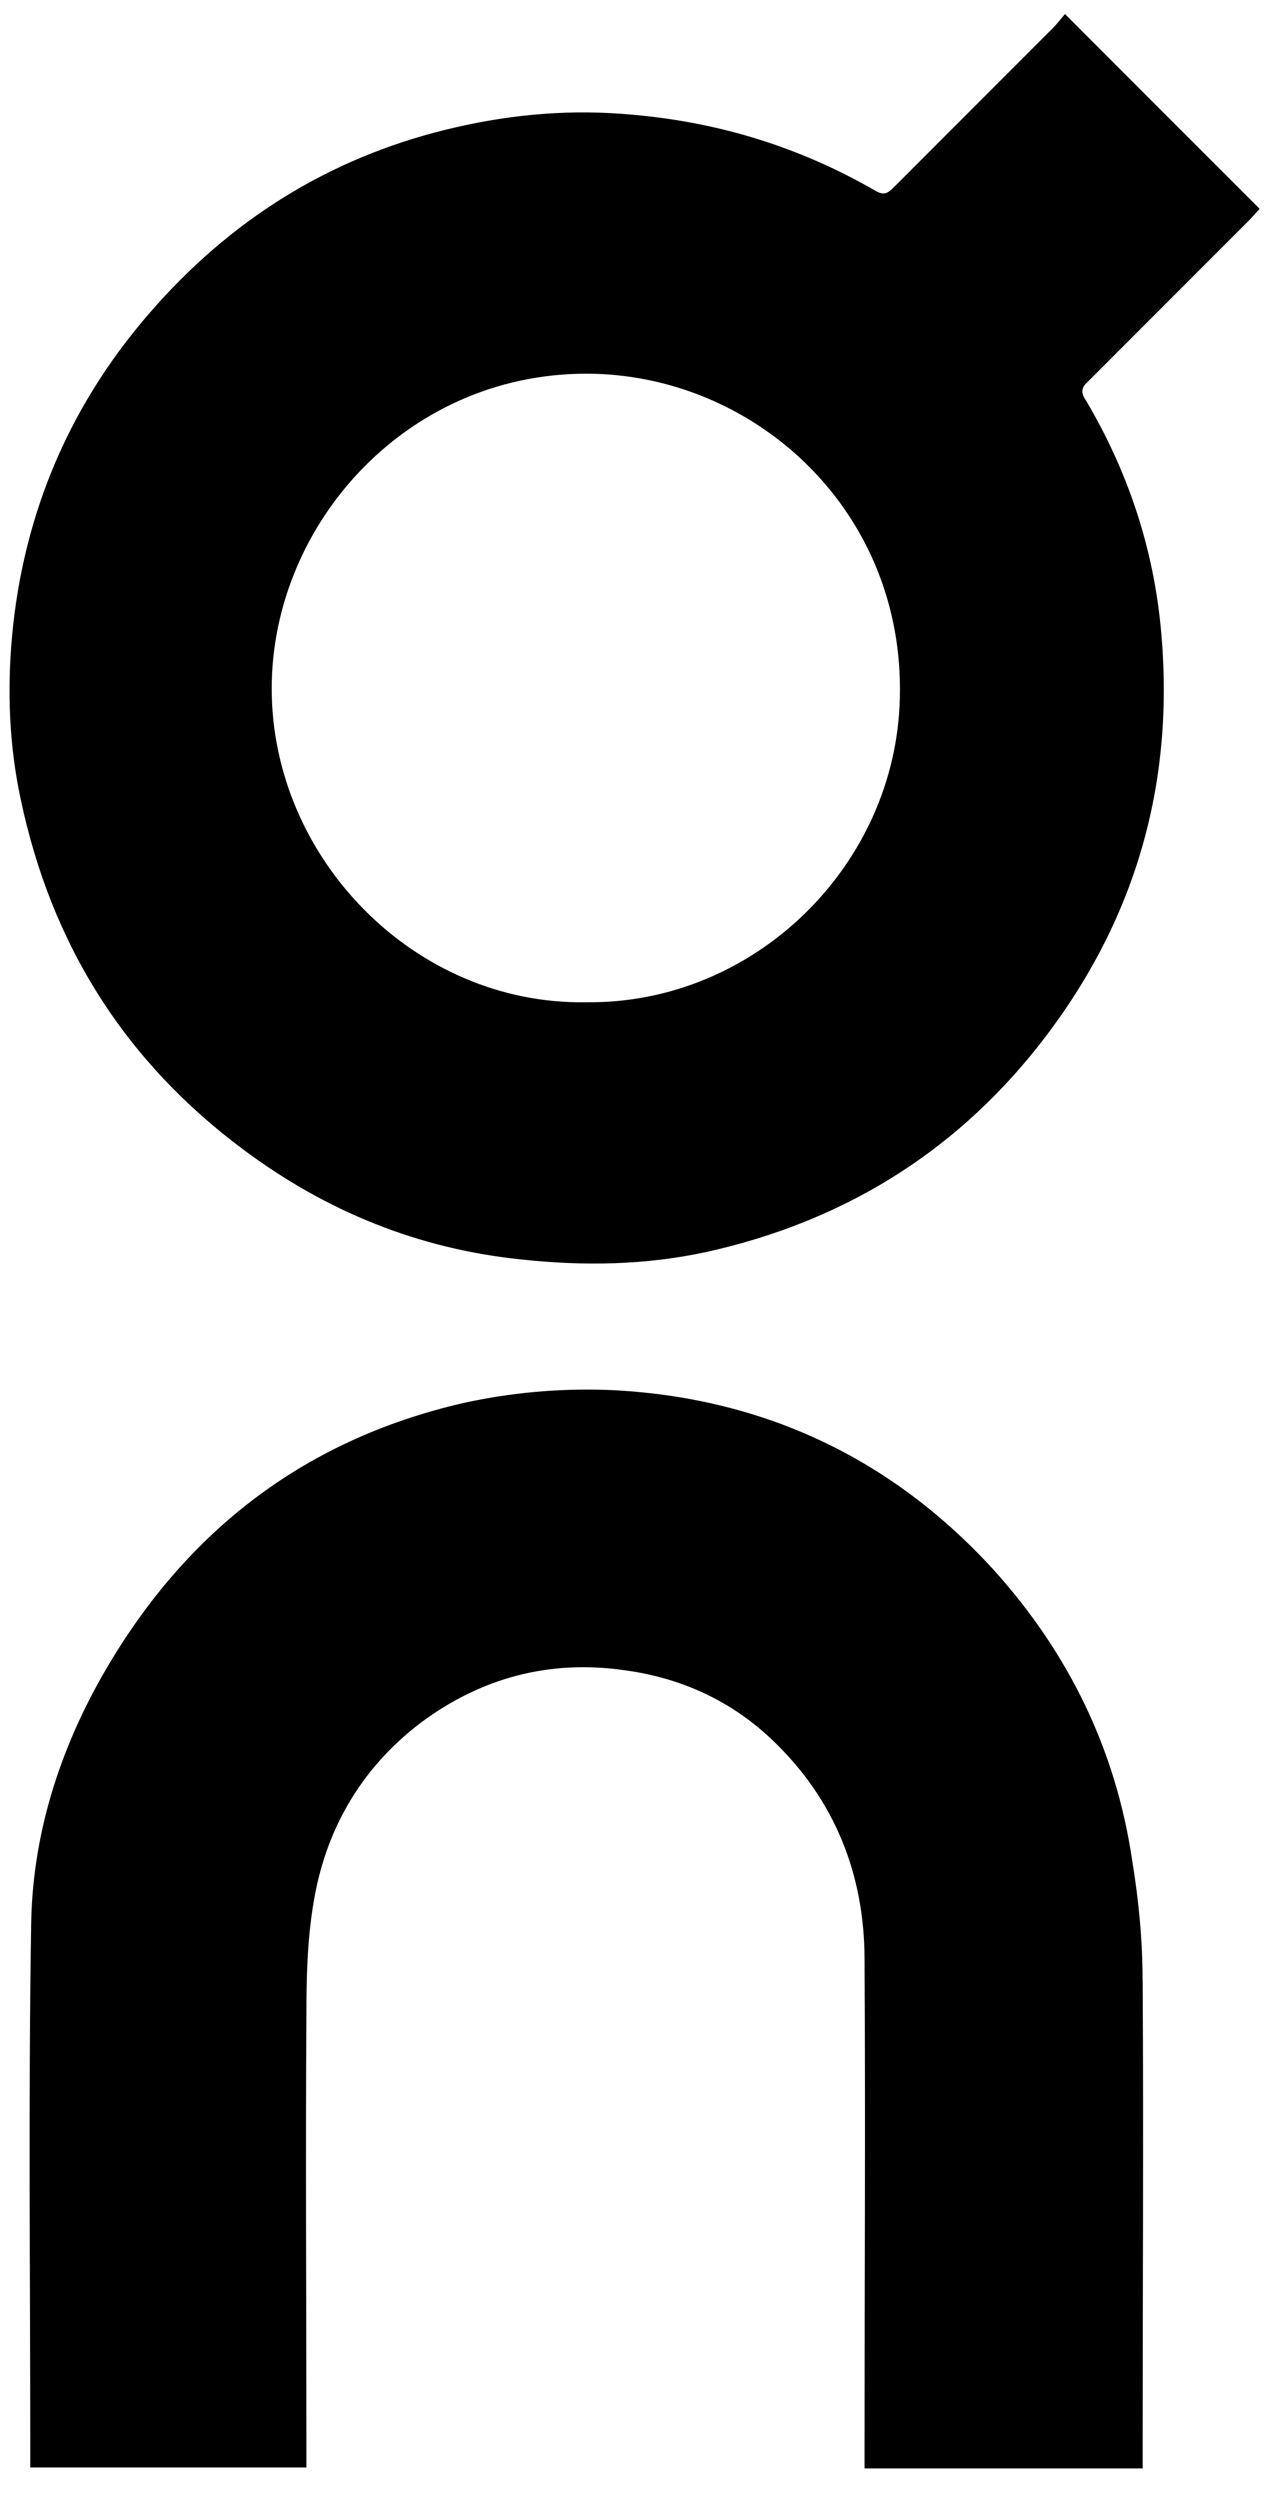 <svg width="28" height="55" viewBox="0 0 28 55" fill="none" xmlns="http://www.w3.org/2000/svg">
<path class="inherit-fill" d="M27.729 4.595C27.644 4.679 27.56 4.785 27.475 4.869L23.971 8.373C23.929 8.415 23.908 8.437 23.886 8.458C23.802 8.563 23.802 8.669 23.908 8.816C24.794 10.315 25.343 11.92 25.533 13.63C25.913 17.134 25.026 20.279 22.831 23.045C20.952 25.409 18.503 26.887 15.569 27.541C14.218 27.837 12.846 27.858 11.474 27.71C9.215 27.478 7.188 26.655 5.373 25.304C2.755 23.362 1.129 20.786 0.454 17.577C0.201 16.395 0.158 15.192 0.264 14.01C0.517 11.244 1.573 8.795 3.452 6.706C5.246 4.7 7.442 3.391 10.038 2.8C11.326 2.505 12.613 2.399 13.944 2.526C15.844 2.694 17.617 3.243 19.263 4.193C19.474 4.32 19.559 4.235 19.686 4.109L23.169 0.626C23.253 0.541 23.338 0.435 23.443 0.309C24.876 1.744 26.289 3.158 27.726 4.593L27.729 4.595ZM19.808 15.359C19.914 11.285 16.705 8.329 13.095 8.224C9.021 8.118 5.981 11.496 5.981 15.148C5.981 18.884 9.127 22.114 12.905 22.051C16.621 22.093 19.723 19.032 19.808 15.358L19.808 15.359ZM25.153 43.564C25.174 46.983 25.153 50.424 25.153 53.844V54.309H19.031V53.887C19.031 50.298 19.052 46.709 19.031 43.12C19.031 41.242 18.377 39.595 17.005 38.286C16.097 37.421 14.999 36.914 13.733 36.745C12.086 36.513 10.587 36.914 9.257 37.906C7.927 38.92 7.146 40.292 6.893 41.917C6.766 42.698 6.745 43.501 6.745 44.303C6.724 47.49 6.745 50.657 6.745 53.844V54.288H0.666V53.887C0.666 50.023 0.623 46.139 0.687 42.276C0.729 40.228 1.383 38.286 2.46 36.513C4.254 33.557 6.808 31.658 10.165 30.876C11.225 30.64 12.31 30.541 13.395 30.581C16.752 30.729 19.622 32.059 21.902 34.571C23.528 36.386 24.562 38.497 24.921 40.925C25.067 41.809 25.151 42.695 25.151 43.561" fill="black"/>
</svg>
